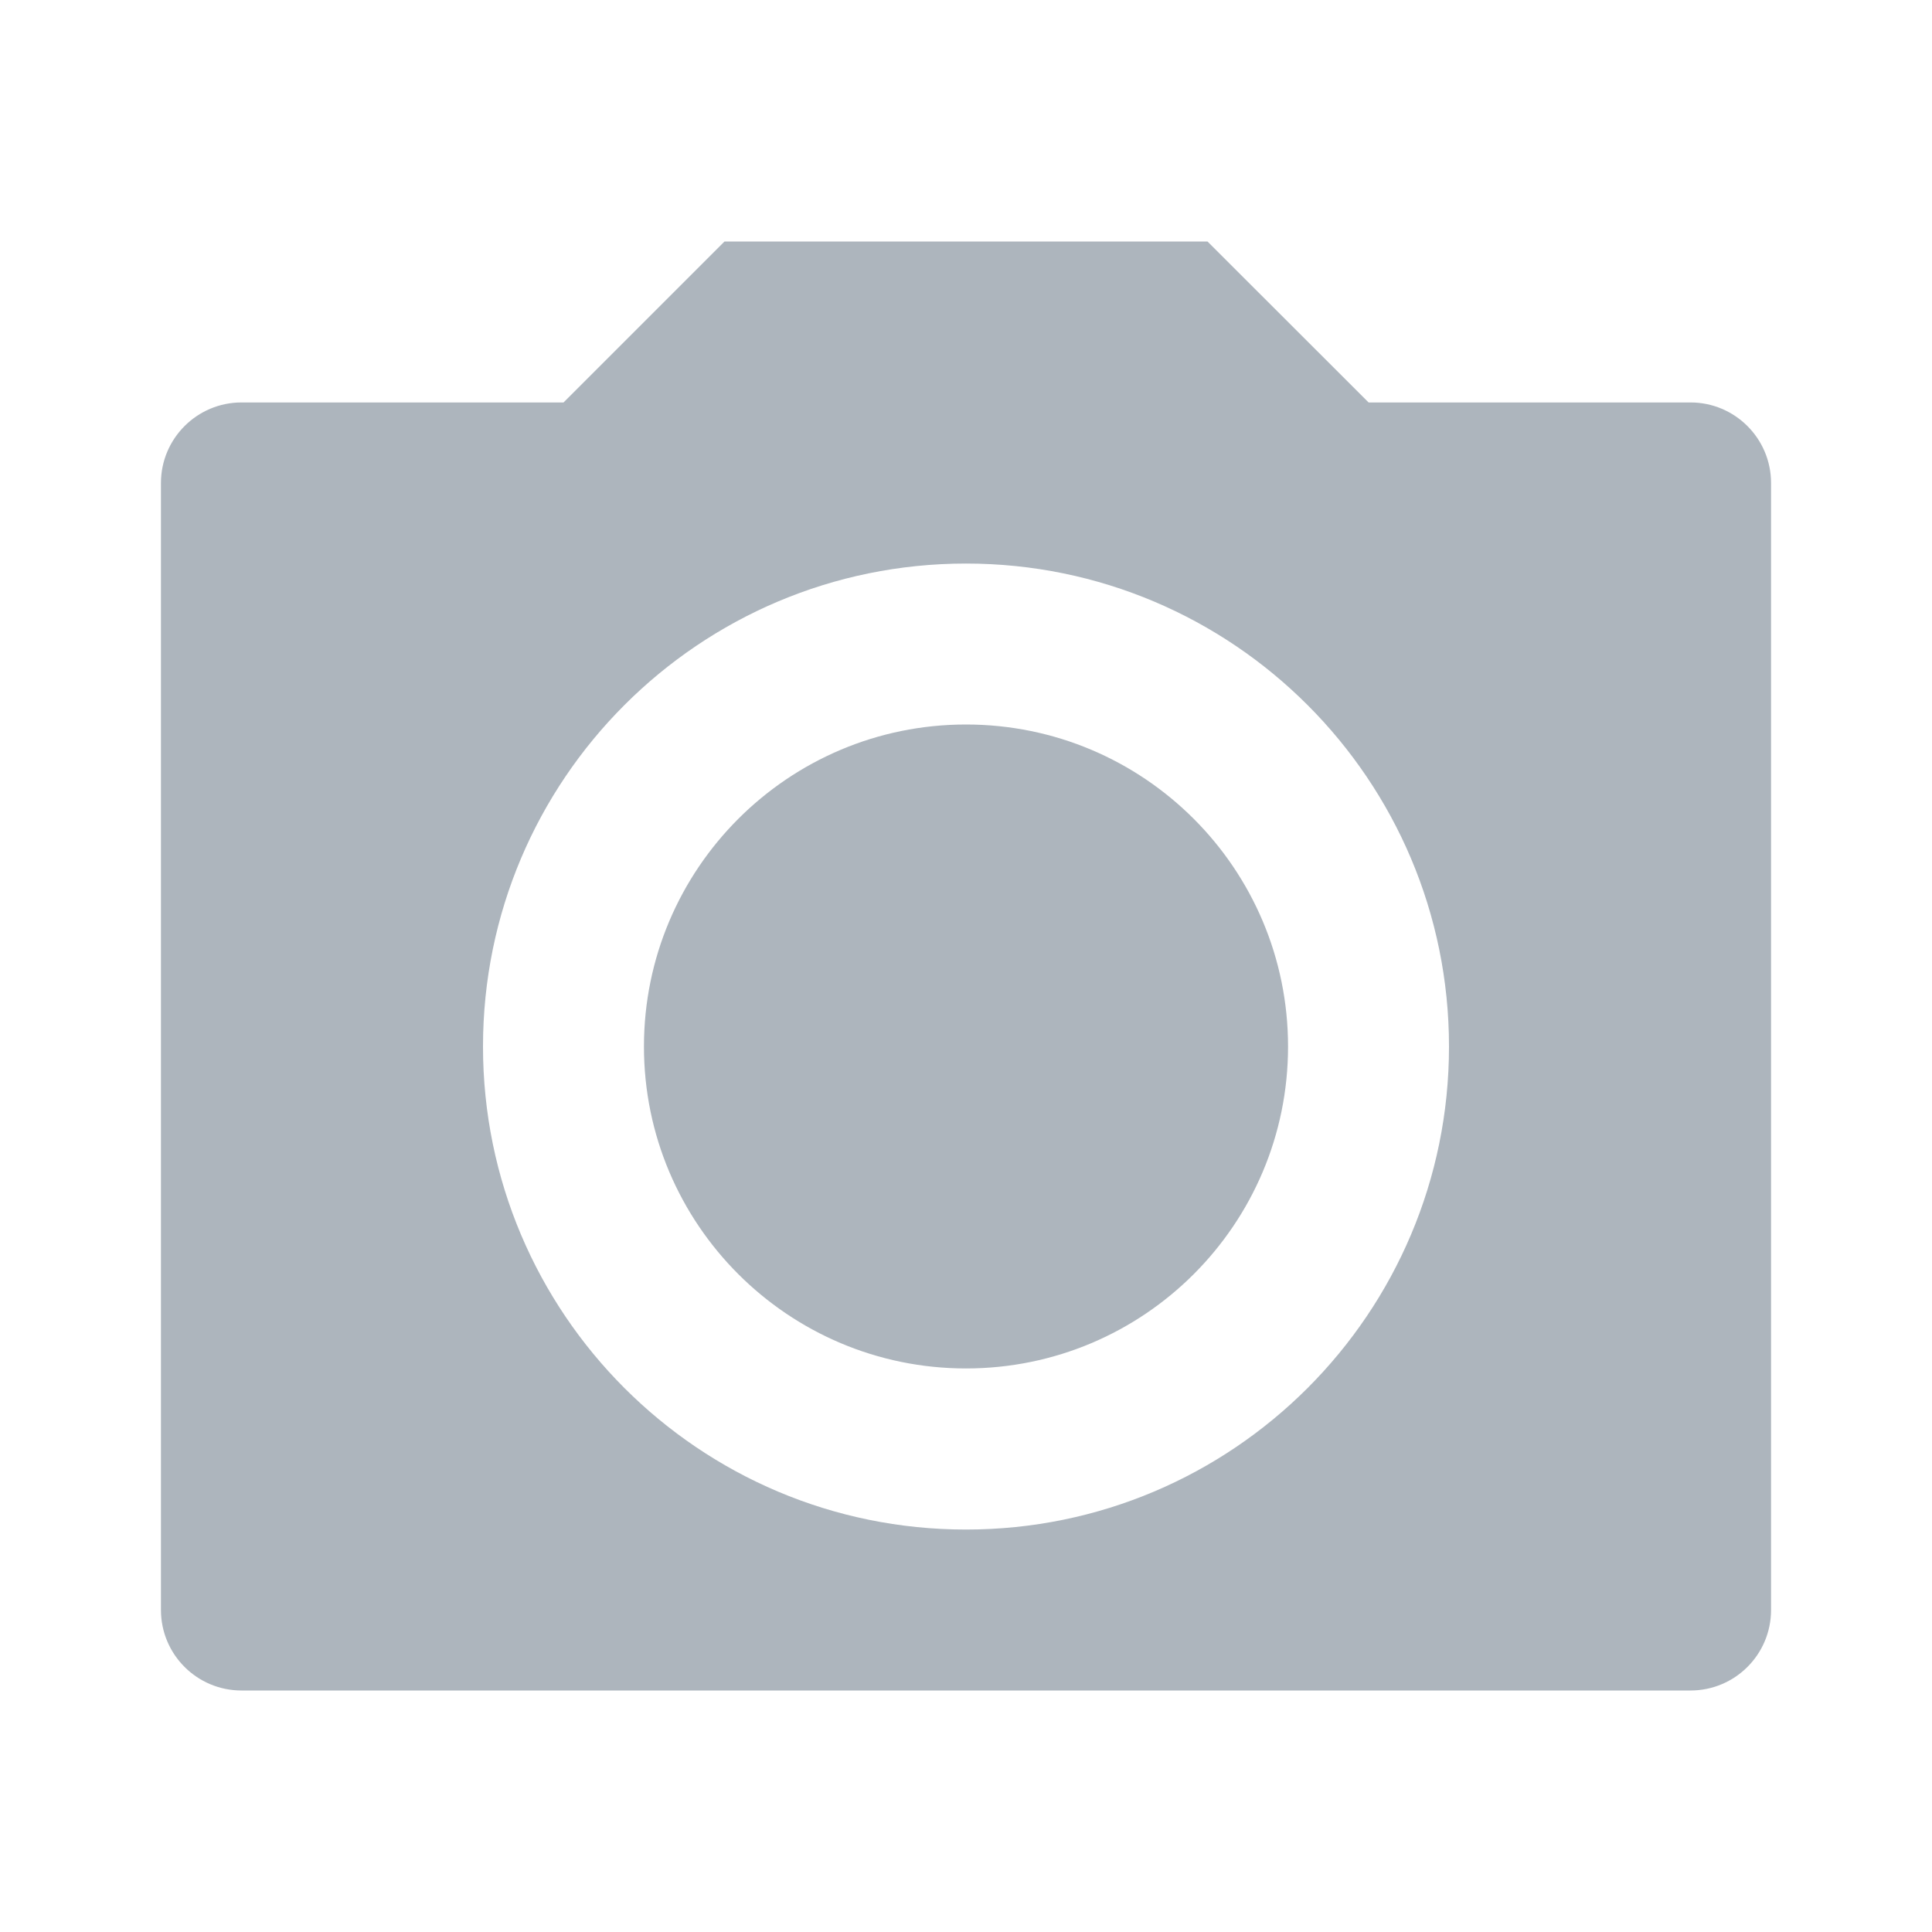 <svg width="13" height="13" viewBox="0 0 13 13" fill="none" xmlns="http://www.w3.org/2000/svg">
<path d="M4.875 1.625H8.125L9.209 2.708H11.375C11.674 2.708 11.917 2.951 11.917 3.25V10.833C11.917 11.133 11.674 11.375 11.375 11.375H1.625C1.326 11.375 1.083 11.133 1.083 10.833V3.25C1.083 2.951 1.326 2.708 1.625 2.708H3.792L4.875 1.625ZM6.5 10.292C8.295 10.292 9.75 8.837 9.75 7.042C9.75 5.247 8.295 3.792 6.5 3.792C4.705 3.792 3.25 5.247 3.25 7.042C3.25 8.837 4.705 10.292 6.5 10.292ZM6.5 9.208C5.304 9.208 4.333 8.238 4.333 7.042C4.333 5.845 5.304 4.875 6.5 4.875C7.697 4.875 8.667 5.845 8.667 7.042C8.667 8.238 7.697 9.208 6.5 9.208Z" fill="#ADB5BD"/>
</svg>

